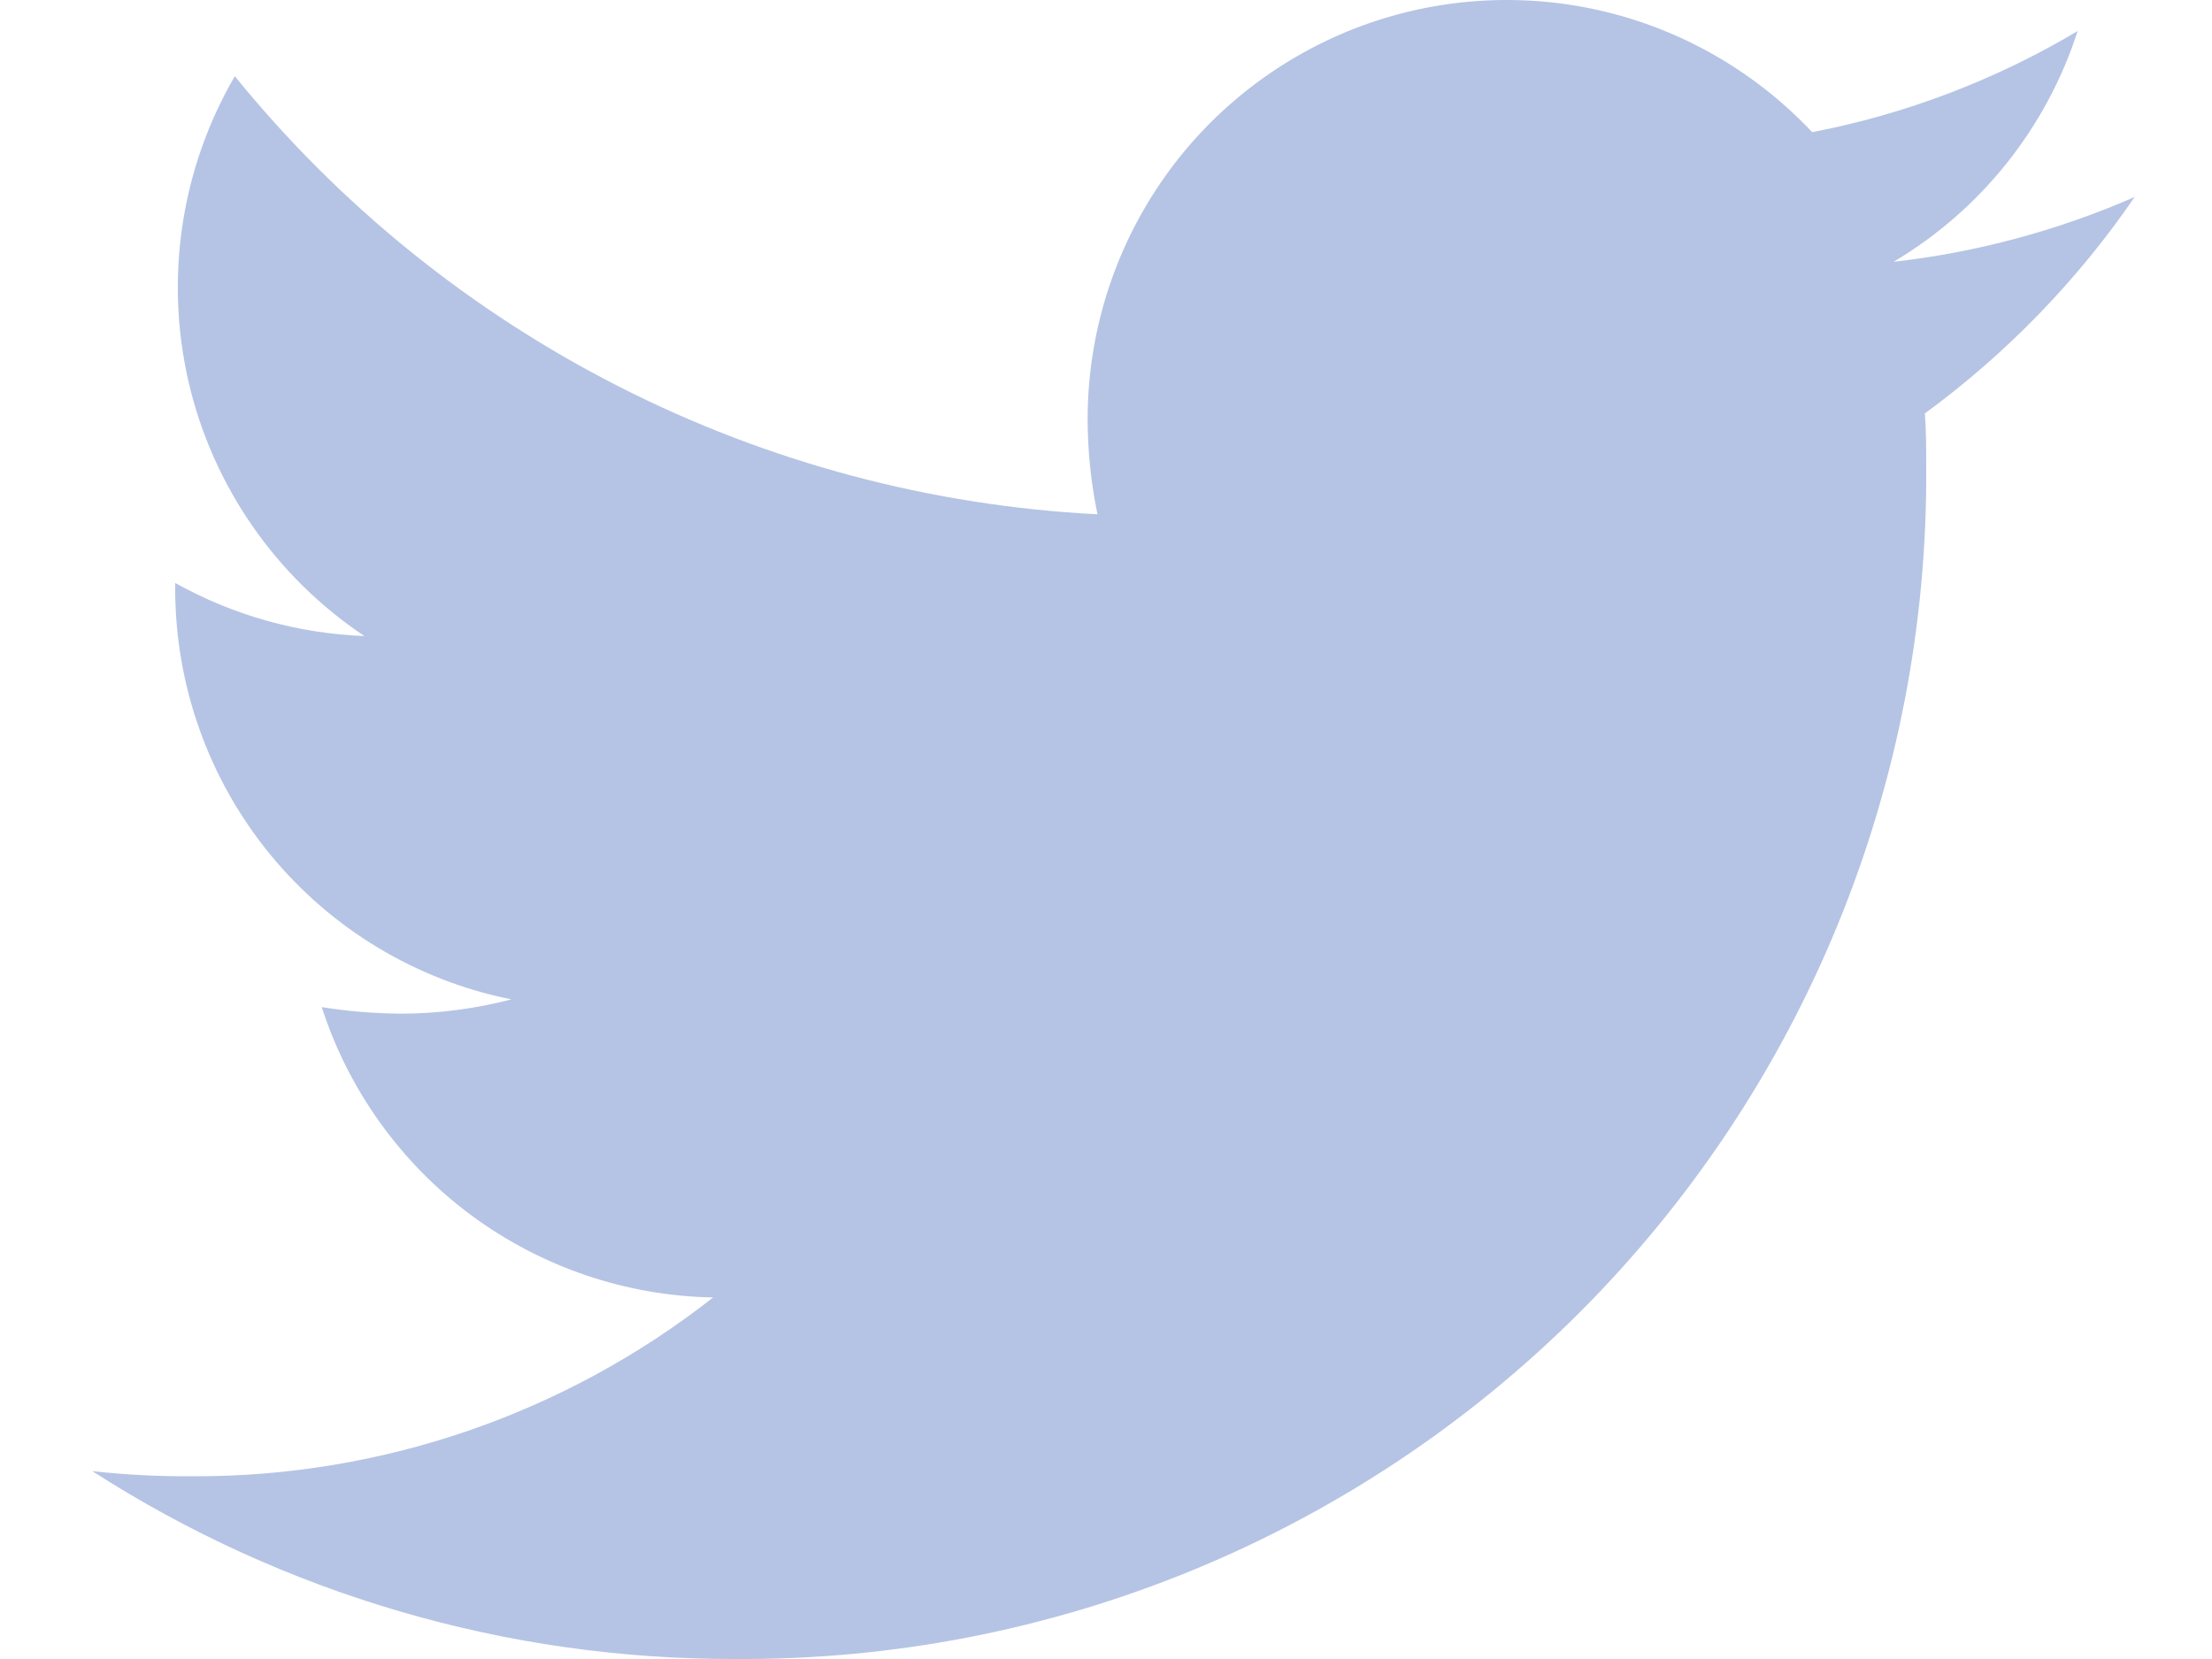 <svg width="20" height="15" viewBox="0 0 20 15" fill="none" xmlns="http://www.w3.org/2000/svg">
<path d="M17.404 3.738C17.416 3.902 17.416 4.066 17.416 4.23C17.425 5.647 17.153 7.052 16.615 8.363C16.077 9.674 15.284 10.864 14.282 11.867C13.28 12.868 12.089 13.661 10.778 14.199C9.468 14.737 8.063 15.009 6.646 15C4.585 15.005 2.567 14.415 0.834 13.301C1.137 13.335 1.443 13.35 1.748 13.348C3.452 13.353 5.108 12.783 6.448 11.731C5.658 11.717 4.893 11.456 4.258 10.986C3.624 10.515 3.152 9.858 2.909 9.106C3.146 9.144 3.385 9.163 3.624 9.165C3.961 9.165 4.297 9.121 4.624 9.036C3.765 8.864 2.993 8.399 2.439 7.721C1.885 7.043 1.583 6.194 1.584 5.318V5.271C2.109 5.564 2.695 5.728 3.295 5.751C2.492 5.215 1.923 4.393 1.705 3.453C1.488 2.512 1.637 1.524 2.123 0.689C3.073 1.859 4.259 2.816 5.602 3.498C6.946 4.181 8.418 4.573 9.923 4.65C9.864 4.366 9.834 4.076 9.834 3.785C9.835 3.026 10.064 2.285 10.491 1.657C10.918 1.029 11.524 0.545 12.23 0.265C12.936 -0.014 13.71 -0.074 14.45 0.091C15.191 0.257 15.865 0.642 16.385 1.195C17.232 1.032 18.044 0.722 18.785 0.281C18.503 1.156 17.911 1.898 17.121 2.367C17.873 2.282 18.608 2.084 19.301 1.781C18.783 2.536 18.142 3.197 17.404 3.738Z" fill="#B5C4E4"/>
</svg>

